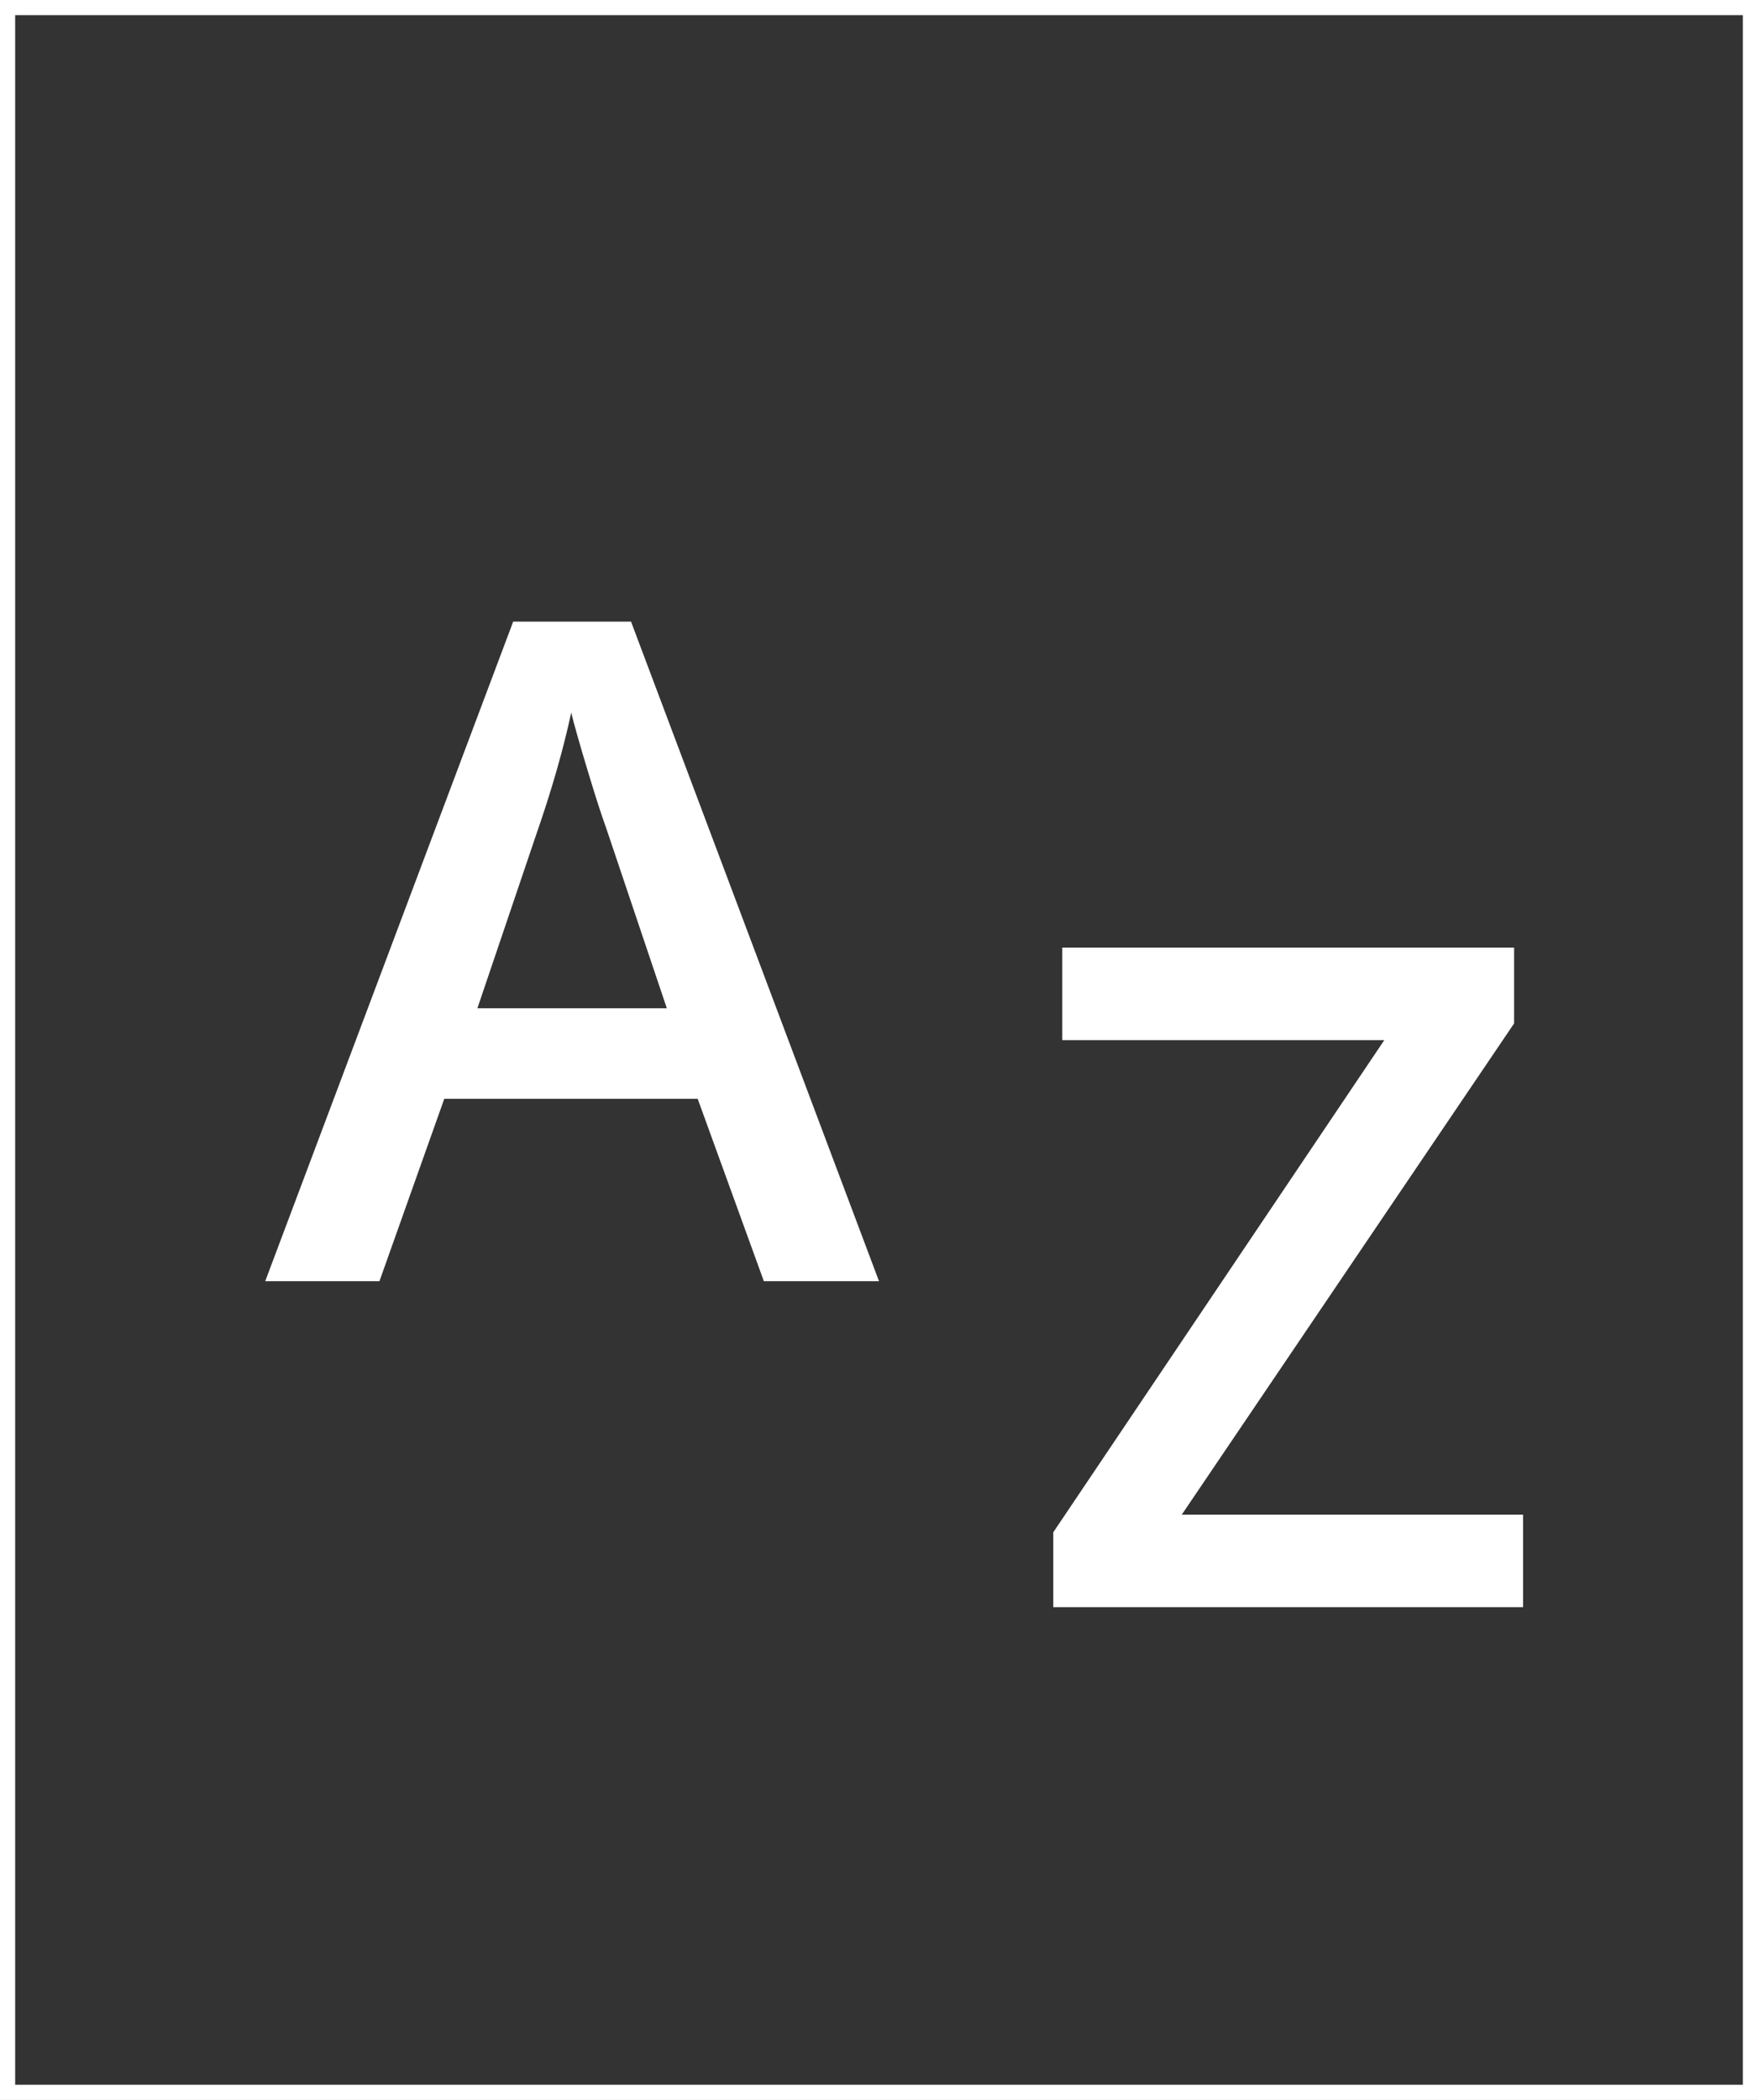 <?xml version="1.0" encoding="UTF-8" standalone="no"?>
<svg width="232px" height="277px" viewBox="0 0 232 277" version="1.1" xmlns="http://www.w3.org/2000/svg" xmlns:xlink="http://www.w3.org/1999/xlink" xmlns:sketch="http://www.bohemiancoding.com/sketch/ns">
    <rect x="0" y="0" width="232" height="277" fill="#333333" stroke="none"/>
    <title>Slice 1</title>
    <description>Created with Sketch (http://www.bohemiancoding.com/sketch)</description>
    <defs></defs>
    <g id="Page-1" stroke="none" stroke-width="1" fill="none" fill-rule="evenodd" sketch:type="MSPage">
        <g id="Group" sketch:type="MSLayerGroup">
            <g id="Rectangle-7-+-A-+-Z" stroke="#FFFFFF" stroke-width="4" sketch:type="MSShapeGroup">
                <rect id="Rectangle-7" x="0" y="0" width="232" height="277"></rect>
            </g>
            <path d="M100.805,169 L92.071,144.939 L58.63,144.939 L50.075,169 L35,169 L67.723,82 L83.277,82 L116,169 L100.805,169 Z M88,133 L79.96,109.12 C79.373,107.52 78.561,105 77.525,101.56 C76.488,98.12 75.774,95.6 75.383,94 C74.326,98.92 72.781,104.3 70.746,110.14 L63,133 L88,133 Z" id="A" fill="#FFFFFF" sketch:type="MSShapeGroup"></path>
            <path d="M201,212 L139,212 L139,202.122 L182.685,137.199 L140.185,137.199 L140.185,125 L199.815,125 L199.815,134.997 L176.791,169.013 L155.952,199.801 L201,199.801 L201,212 Z" id="Z" fill="#FFFFFF" sketch:type="MSShapeGroup"></path>
        </g>
    </g>
</svg>